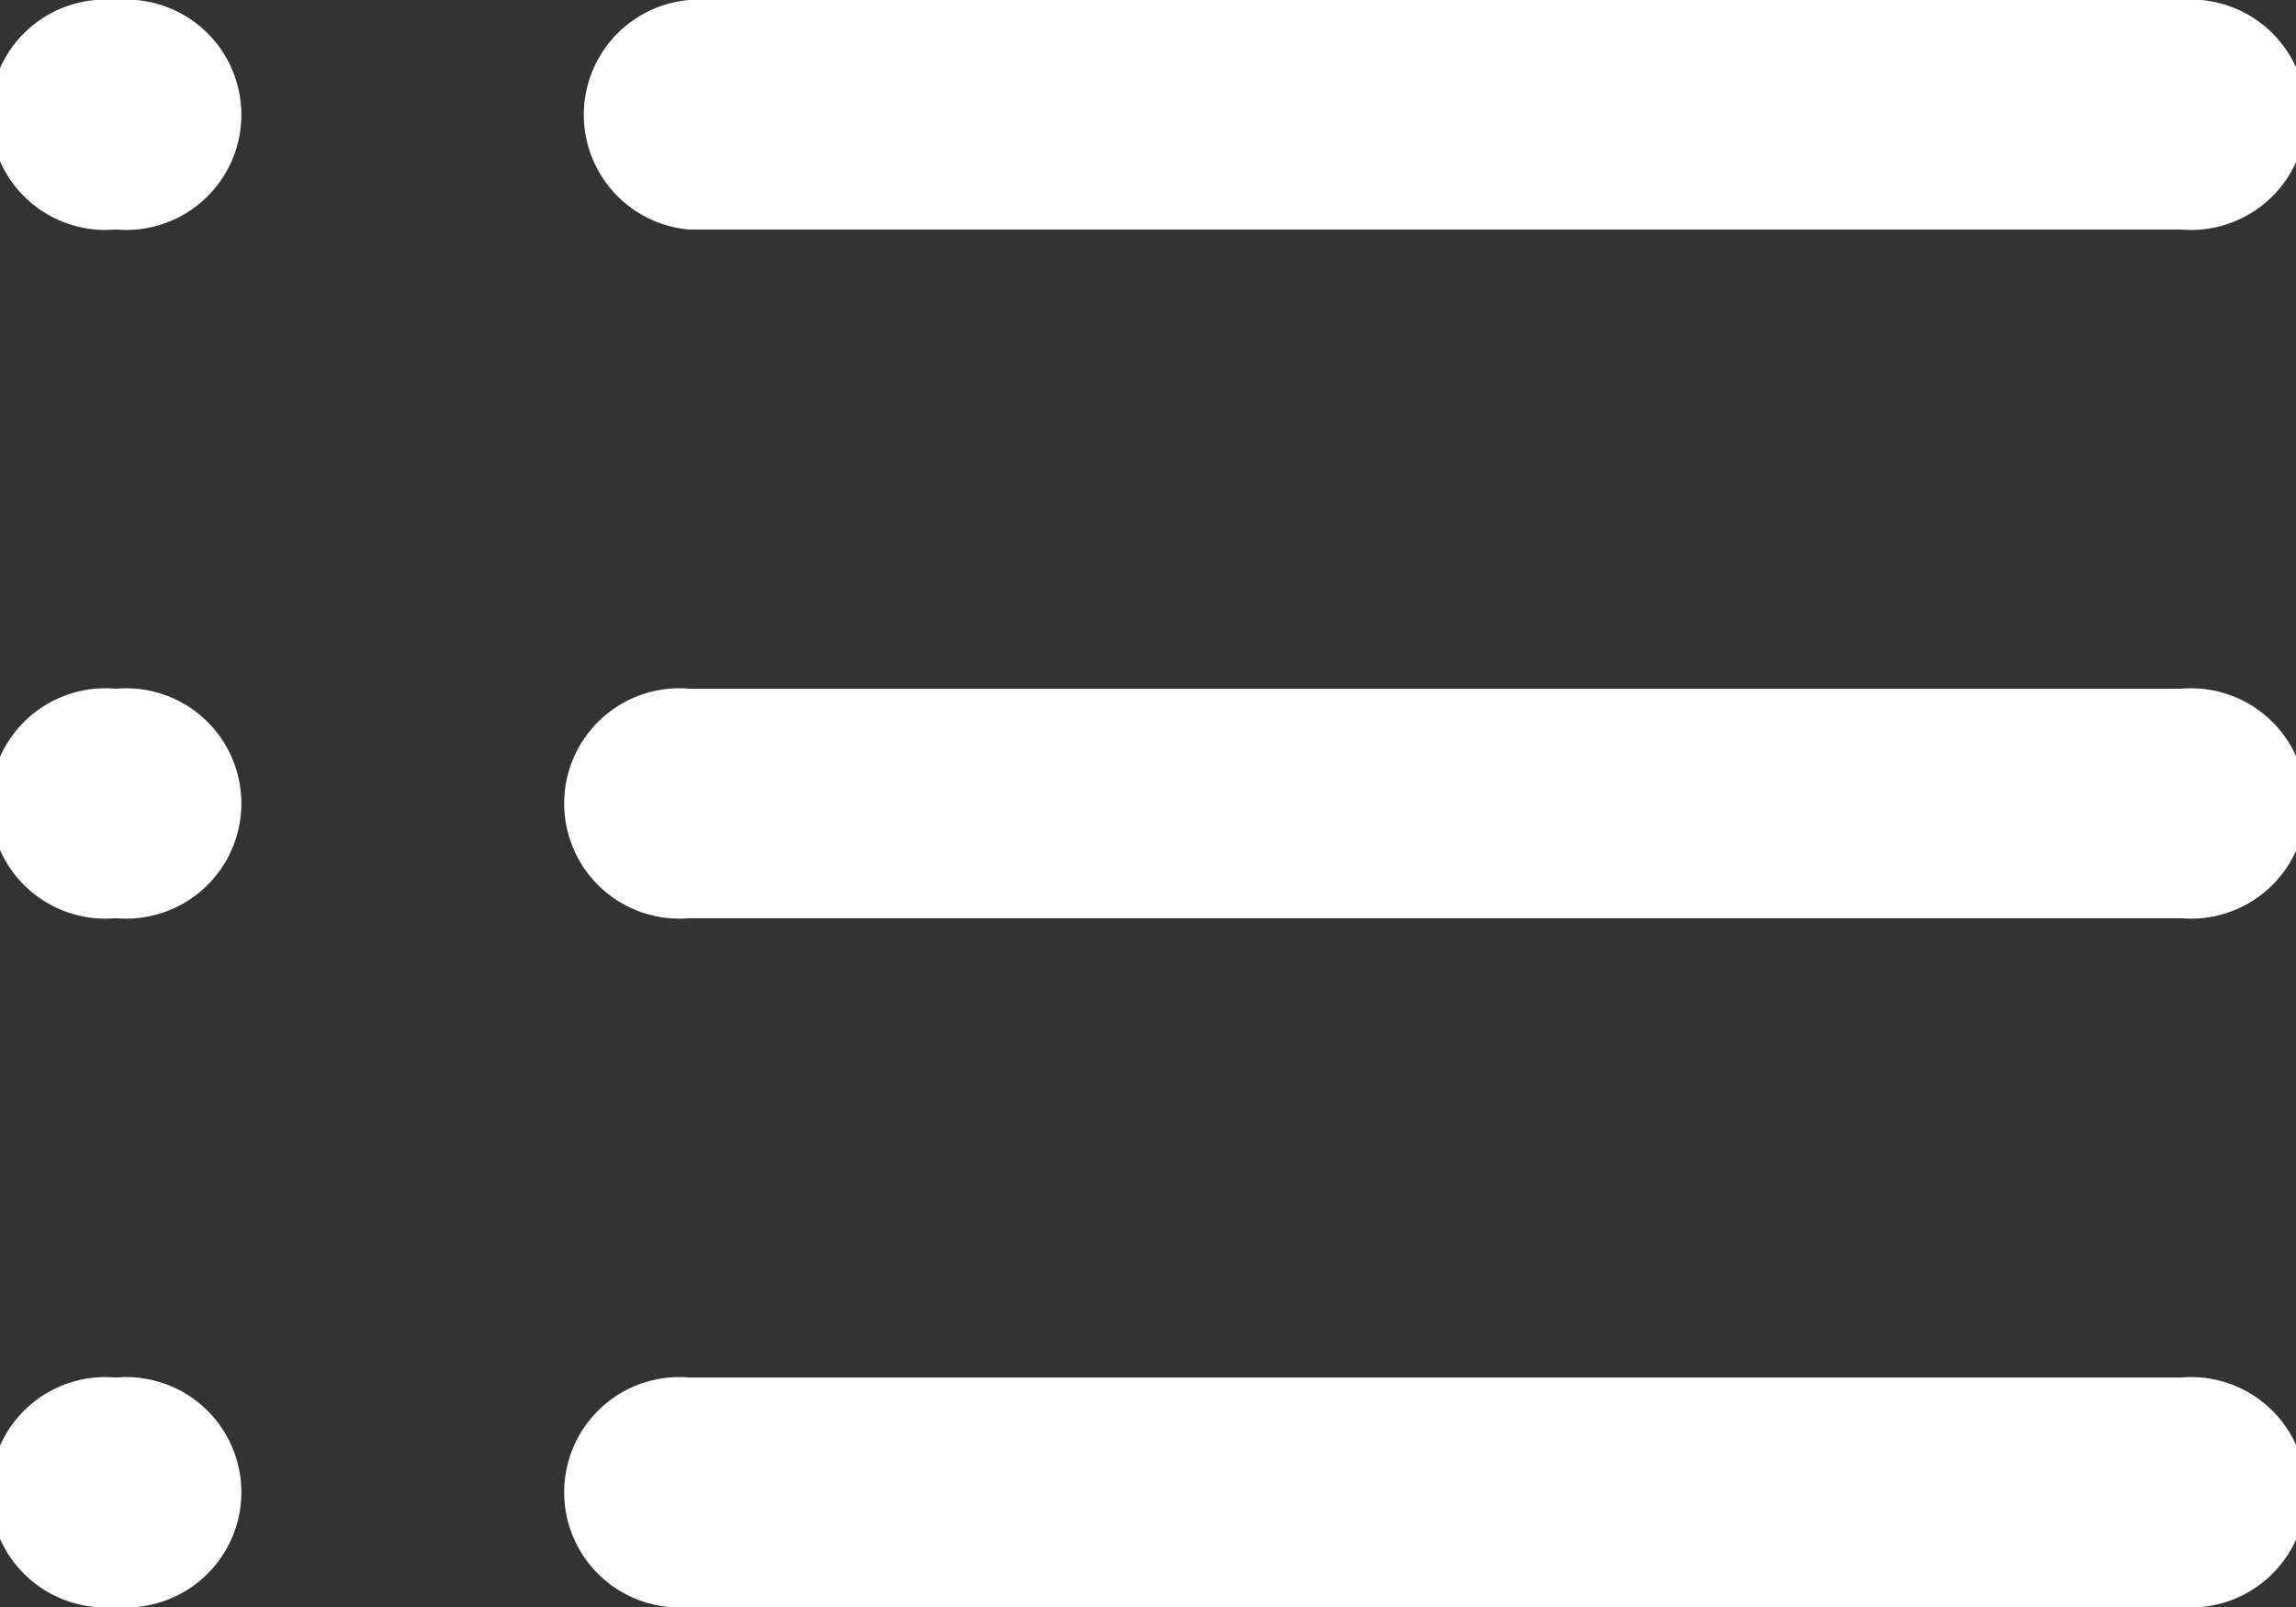 <svg xmlns="http://www.w3.org/2000/svg" width="21.924" height="15.347" viewBox="0 0 21.924 15.347">
  <rect x="0" y="0" width="21.924" height="15.347" fill="#333333" stroke="none"/>
  <g id="Group_57" data-name="Group 57" transform="translate(-2 -5)">
    <path id="Path_196" data-name="Path 196" d="M3.107,13.192H3.1A1.1,1.1,0,1,1,3.1,11h.011a1.1,1.1,0,1,1,0,2.192Z" transform="translate(0 0.577)" fill="#fff"/>
    <path id="Path_197" data-name="Path 197" d="M3.107,19.192H3.1A1.1,1.1,0,1,1,3.1,17h.011a1.1,1.1,0,1,1,0,2.192Z" transform="translate(0 1.155)" fill="#fff"/>
    <path id="Path_198" data-name="Path 198" d="M3.107,7.192H3.1A1.1,1.1,0,1,1,3.1,5h.011a1.1,1.1,0,1,1,0,2.192Z" fill="#fff"/>
    <path id="Path_199" data-name="Path 199" d="M22.347,13.192H8.1A1.1,1.1,0,1,1,8.1,11H22.347a1.1,1.1,0,1,1,0,2.192Z" transform="translate(0.481 0.577)" fill="#fff"/>
    <path id="Path_200" data-name="Path 200" d="M22.347,19.192H8.1A1.1,1.1,0,1,1,8.1,17H22.347a1.1,1.1,0,1,1,0,2.192Z" transform="translate(0.481 1.155)" fill="#fff"/>
    <path id="Path_201" data-name="Path 201" d="M22.347,7.192H8.1A1.1,1.1,0,0,1,8.1,5H22.347a1.1,1.1,0,1,1,0,2.192Z" transform="translate(0.481)" fill="#fff"/>
  </g>
</svg>
